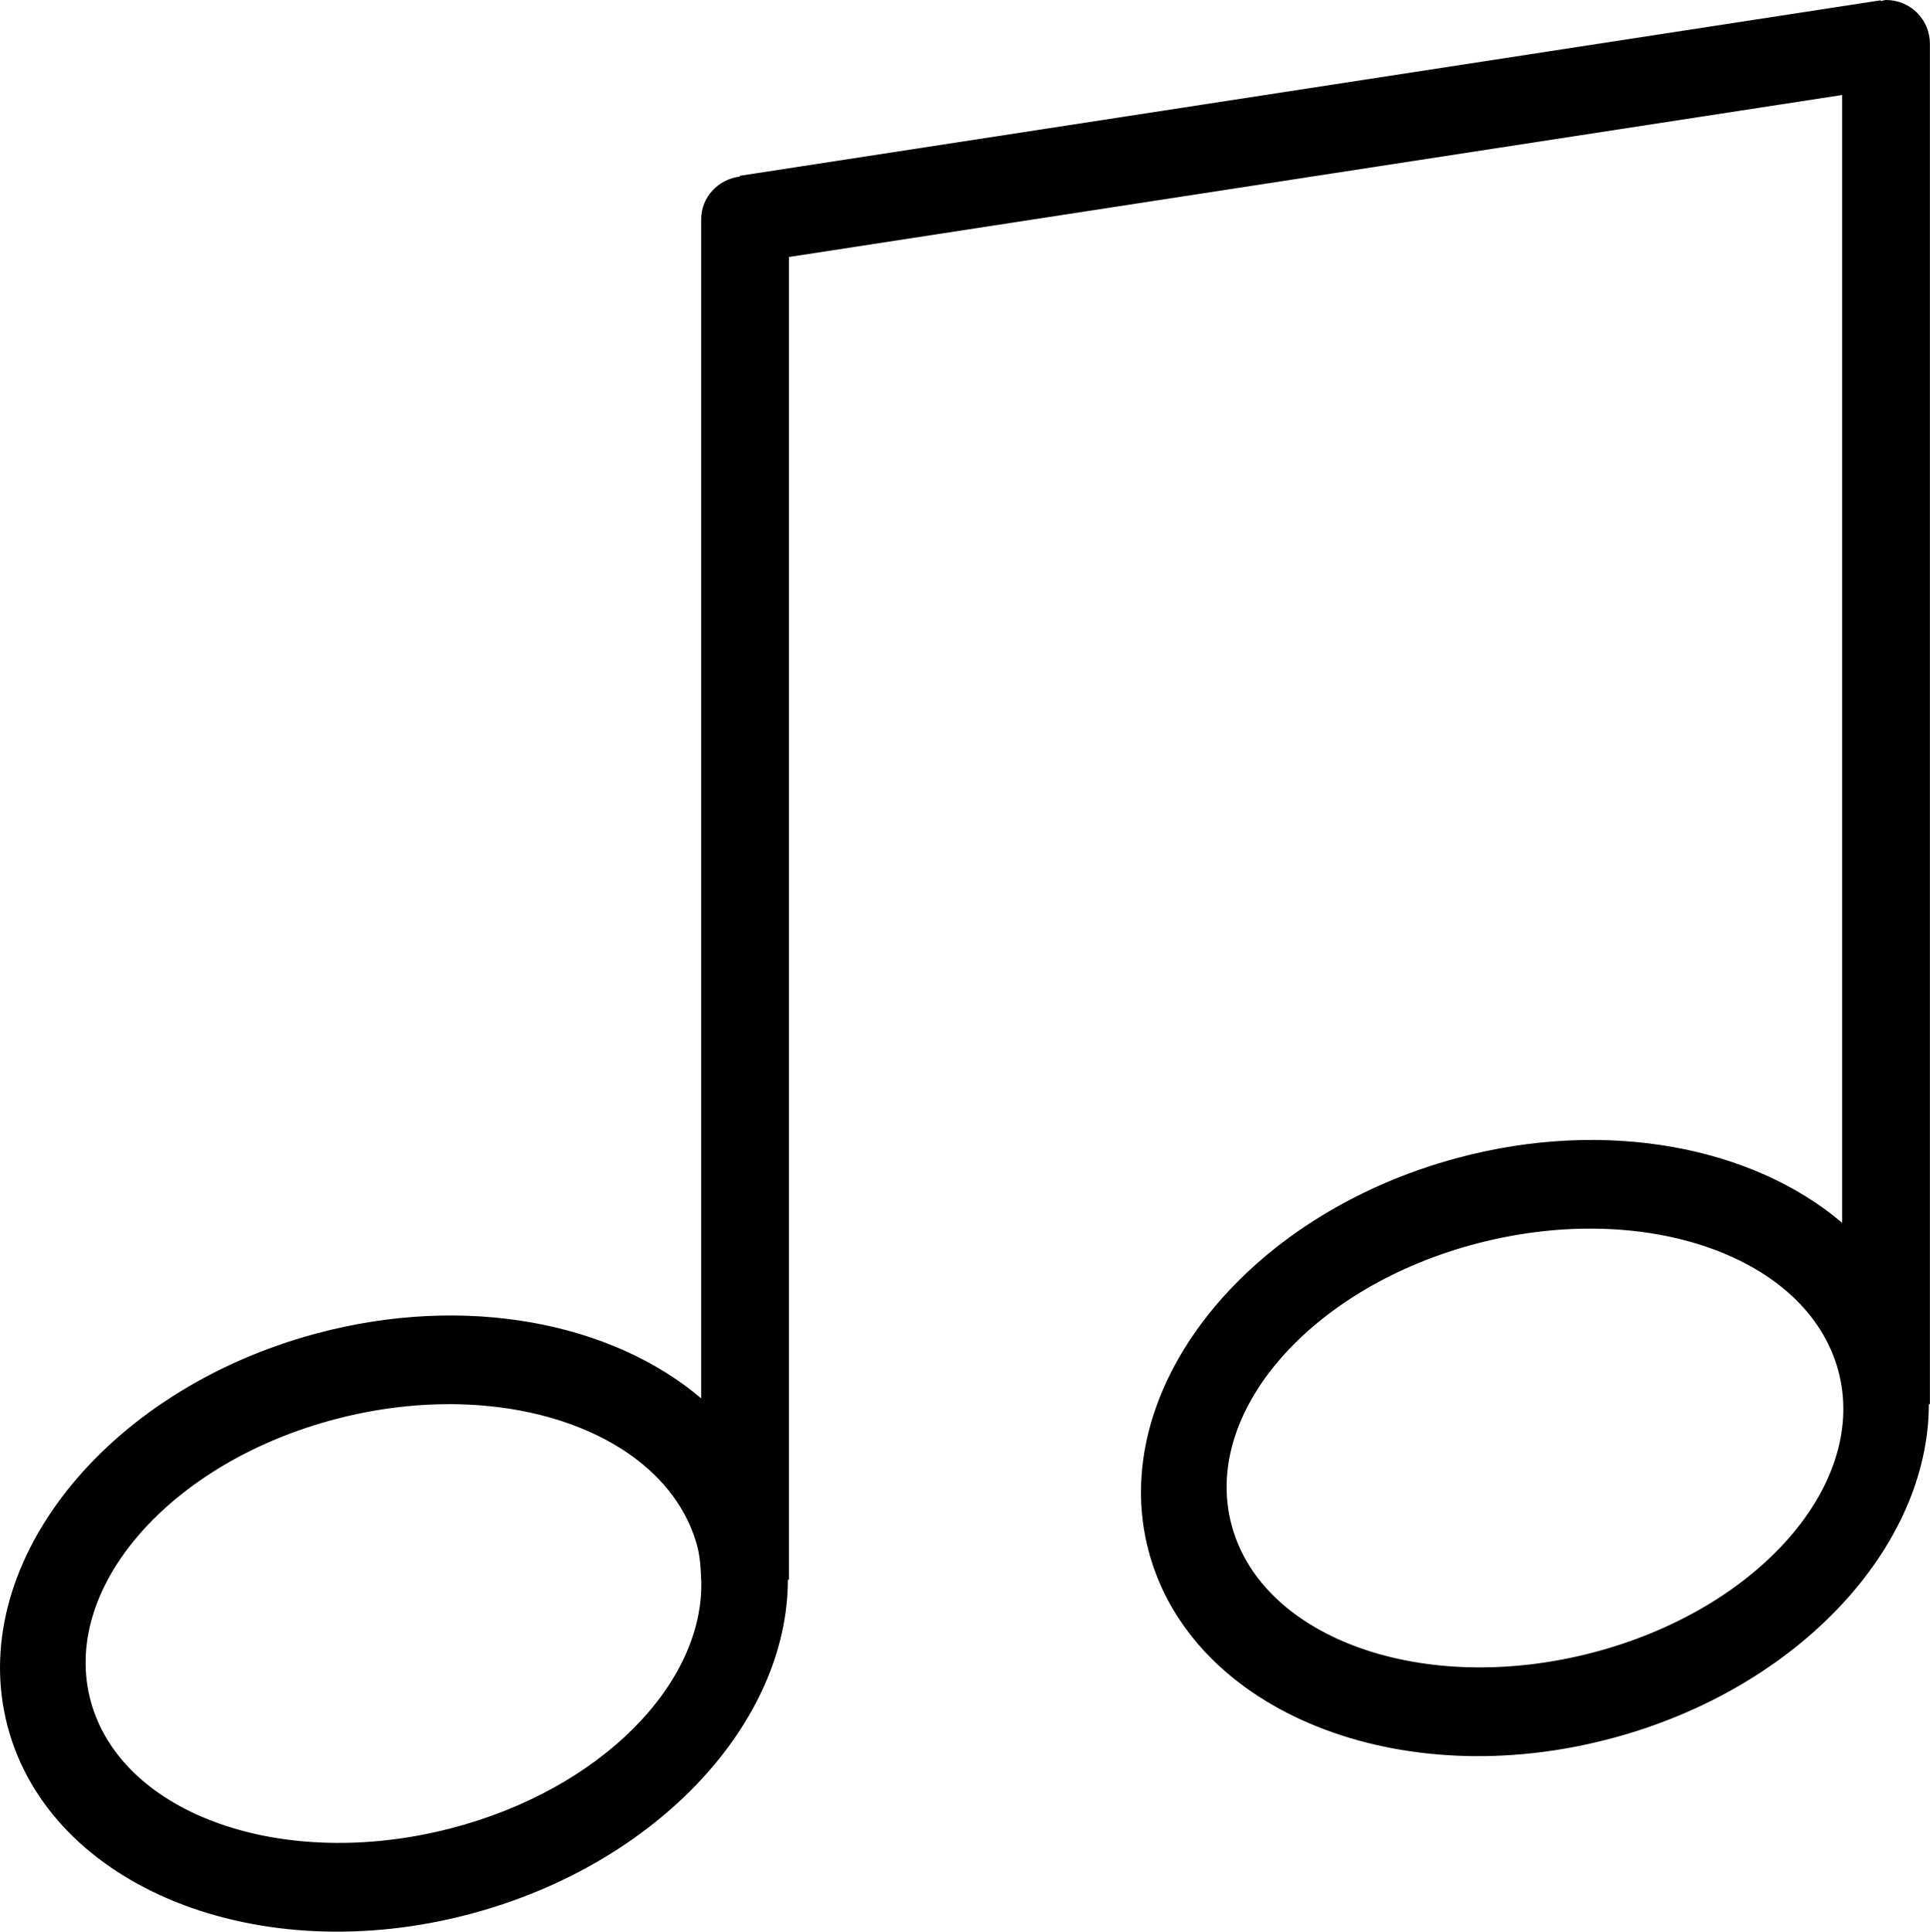<?xml version="1.0" encoding="iso-8859-1"?>
<!-- Generator: Adobe Illustrator 16.0.4, SVG Export Plug-In . SVG Version: 6.00 Build 0)  -->
<!DOCTYPE svg PUBLIC "-//W3C//DTD SVG 1.1//EN" "http://www.w3.org/Graphics/SVG/1.1/DTD/svg11.dtd">
<svg version="1.1" id="Layer_1" xmlns="http://www.w3.org/2000/svg" xmlns:xlink="http://www.w3.org/1999/xlink" x="0px" y="0px"
	 width="43.977px" height="44.021px" viewBox="0 0 43.977 44.021" style="enable-background:new 0 0 43.977 44.021;"
	 xml:space="preserve">
<g id="_x31_019-music-note-2-toolbar_x40_2x.png">
	<g>
		<path d="M42.977,0c-0.043,0-0.08,0.02-0.122,0.024l-0.002-0.017l-26,4l0.002,0.017C16.362,4.088,15.977,4.491,15.977,5v26.869
			c-2.032-1.73-5.366-2.393-8.769-1.479c-4.859,1.304-8.007,5.321-7.03,8.972c0.977,3.651,5.708,5.554,10.567,4.249
			c4.26-1.144,7.203-4.371,7.207-7.61h0.024V5.857l24-3.692v25.704c-2.032-1.73-5.366-2.393-8.769-1.479
			c-4.859,1.305-8.007,5.321-7.03,8.972c0.977,3.651,5.708,5.554,10.567,4.249c4.26-1.144,7.203-4.372,7.207-7.61h0.024V1
			C43.977,0.447,43.529,0,42.977,0z M10.271,41.668c-3.813,0.987-7.484-0.303-8.199-2.881c-0.716-2.578,1.796-5.469,5.609-6.455
			c3.813-0.987,7.484,0.303,8.2,2.881c0.07,0.255,0.085,0.513,0.095,0.771V36h0.002C16.055,38.355,13.701,40.781,10.271,41.668z
			 M36.271,37.668c-3.813,0.987-7.484-0.303-8.199-2.881c-0.716-2.578,1.796-5.469,5.609-6.455c3.813-0.987,7.484,0.303,8.2,2.881
			C42.597,33.791,40.085,36.682,36.271,37.668z"/>
	</g>
</g>
<g>
</g>
<g>
</g>
<g>
</g>
<g>
</g>
<g>
</g>
<g>
</g>
<g>
</g>
<g>
</g>
<g>
</g>
<g>
</g>
<g>
</g>
<g>
</g>
<g>
</g>
<g>
</g>
<g>
</g>
</svg>

